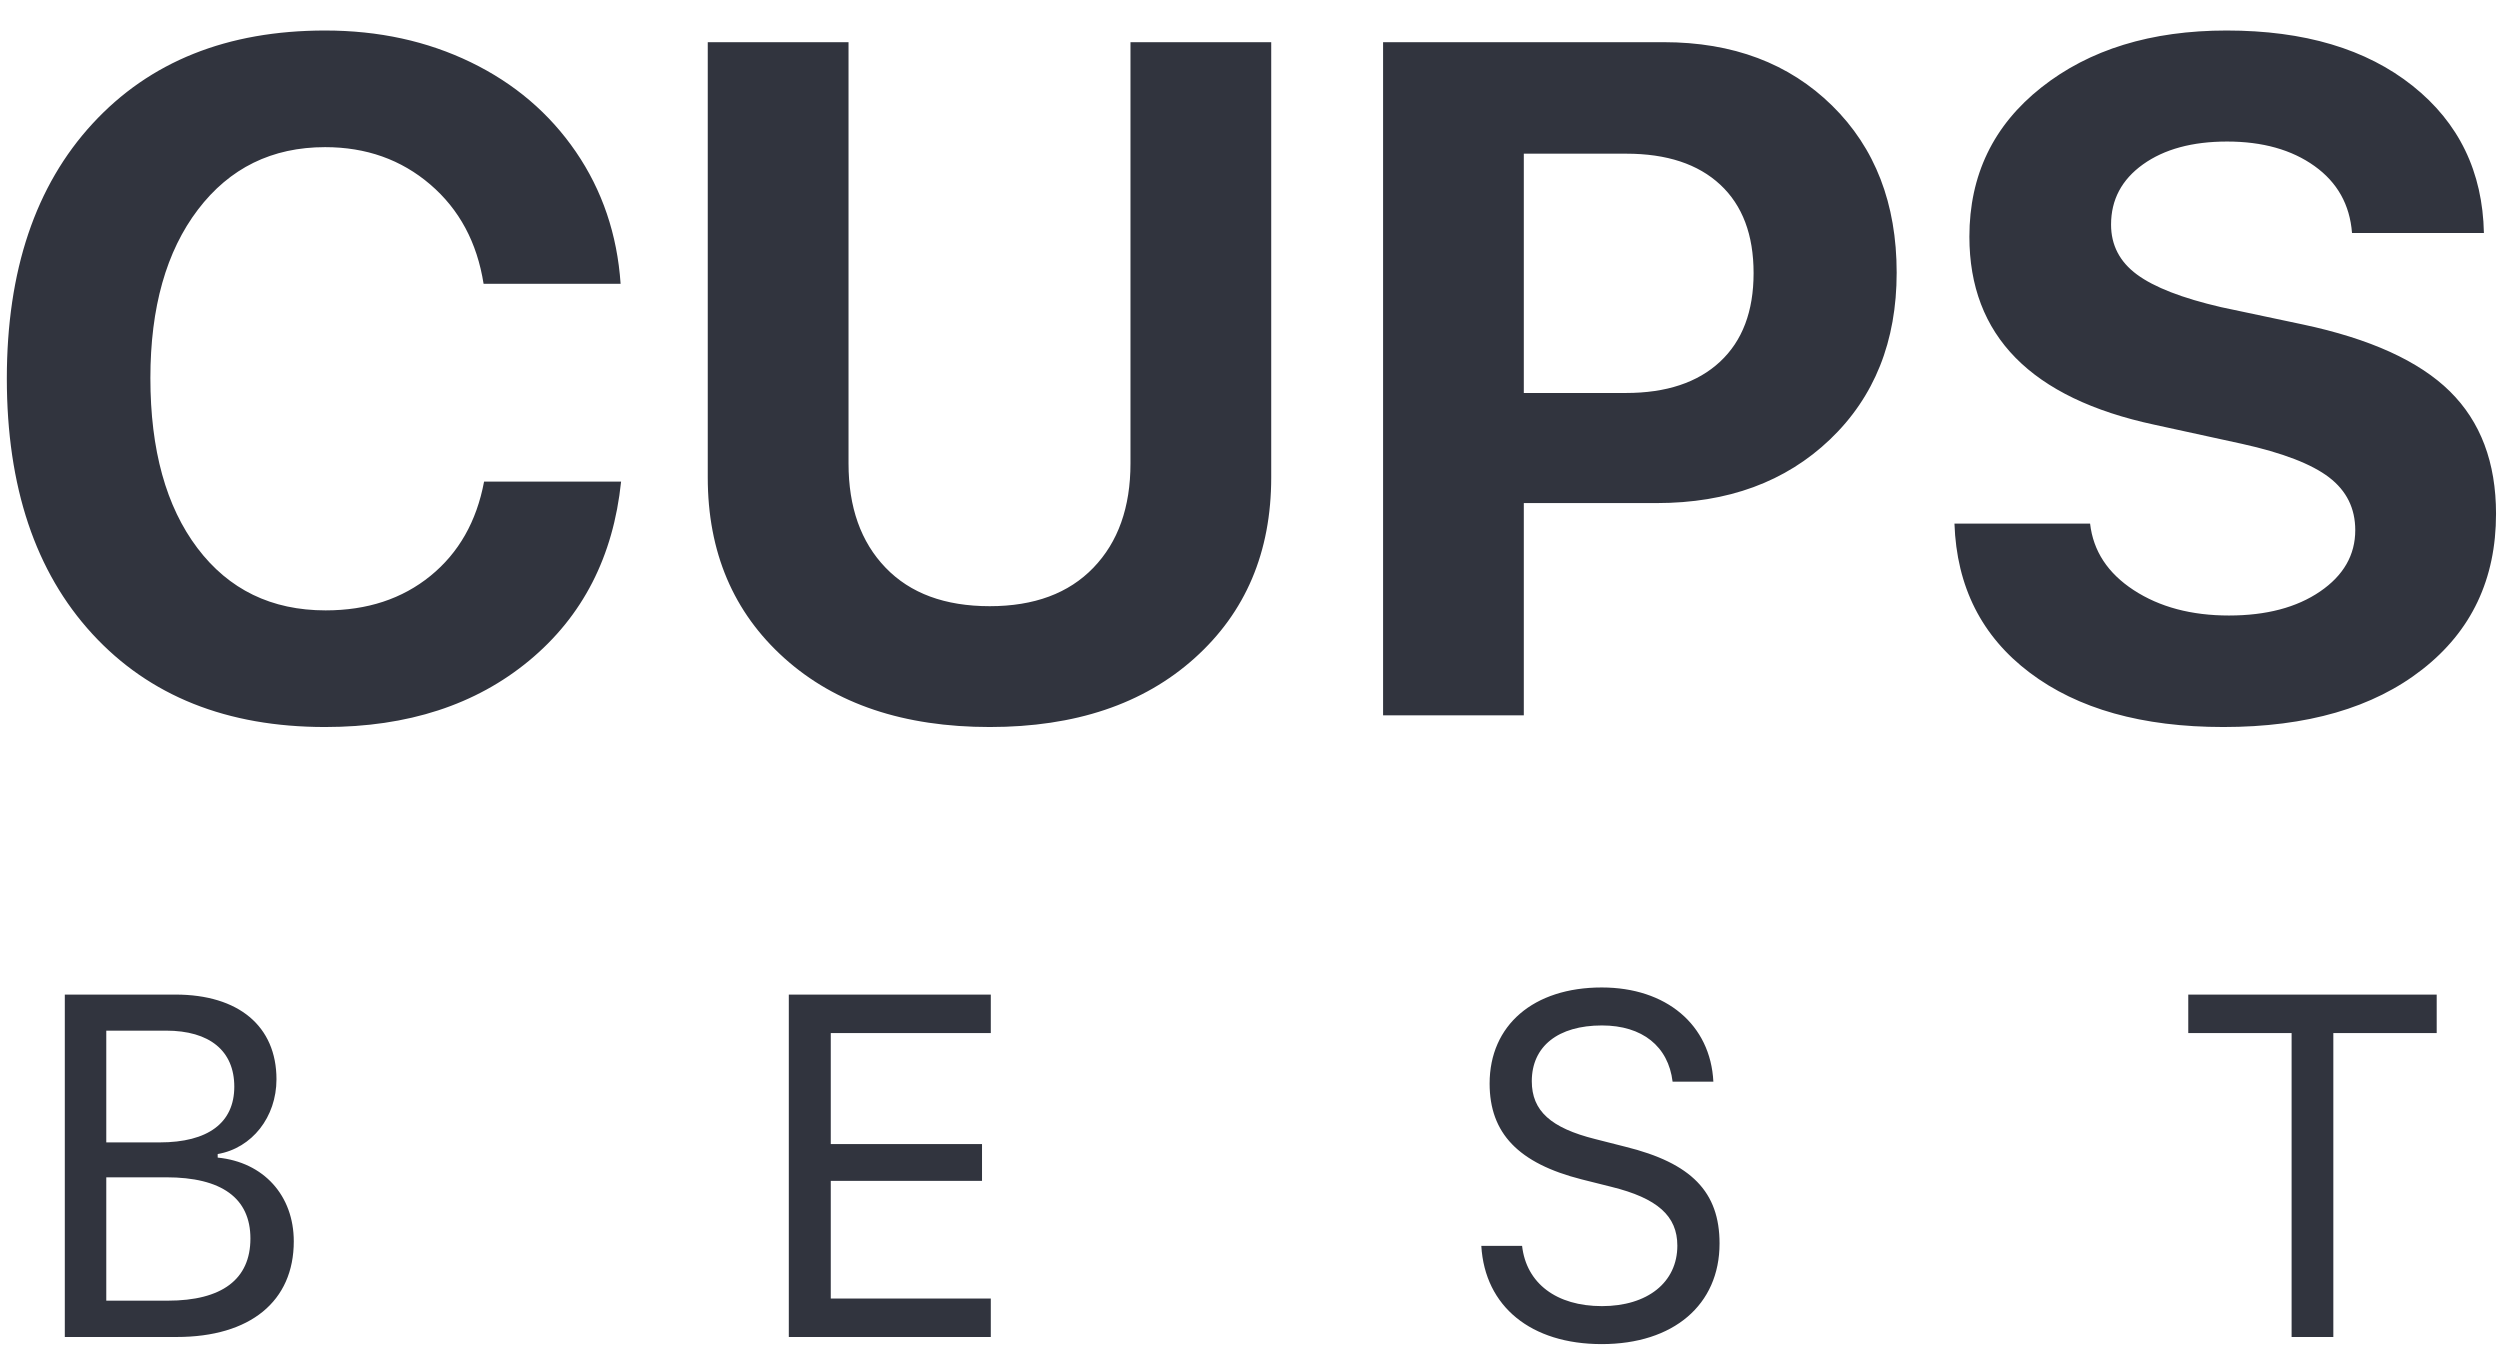 <?xml version="1.0" encoding="UTF-8"?>
<svg width="78px" height="42px" viewBox="0 0 78 42" version="1.1" xmlns="http://www.w3.org/2000/svg" xmlns:xlink="http://www.w3.org/1999/xlink">
    <!-- Generator: Sketch 43 (38999) - http://www.bohemiancoding.com/sketch -->
    <title>Group 4</title>
    <desc>Created with Sketch.</desc>
    <defs></defs>
    <g id="Symbols" stroke="none" stroke-width="1" fill="none" fill-rule="evenodd">
        <g id="HEADER" transform="translate(-133, -32)" fill="#31343E">
            <g transform="translate(0, 1)" id="LOGO">
                <g transform="translate(50, 22)">
                    <g id="Group-4" transform="translate(83.213, 9.952)">
                        <path d="M9.931,21.731 C6.868,21.731 4.447,20.763 2.668,18.827 C0.889,16.891 0,14.235 0,10.858 C0,7.491 0.892,4.84 2.676,2.904 C4.459,0.968 6.878,0 9.931,0 C11.599,0 13.113,0.33 14.475,0.99 C15.837,1.65 16.93,2.581 17.754,3.784 C18.578,4.988 19.044,6.361 19.15,7.903 L14.875,7.903 C14.672,6.613 14.117,5.579 13.21,4.803 C12.304,4.027 11.211,3.639 9.931,3.639 C8.274,3.639 6.951,4.289 5.962,5.589 C4.973,6.889 4.479,8.641 4.479,10.844 C4.479,13.085 4.968,14.854 5.947,16.149 C6.926,17.444 8.259,18.092 9.946,18.092 C11.245,18.092 12.335,17.733 13.218,17.015 C14.1,16.297 14.657,15.317 14.89,14.075 L19.165,14.075 C18.922,16.413 17.968,18.274 16.3,19.657 C14.633,21.039 12.51,21.731 9.931,21.731 Z M26.261,0.364 L26.261,13.507 C26.261,14.875 26.646,15.96 27.417,16.76 C28.187,17.561 29.271,17.961 30.667,17.961 C32.053,17.961 33.131,17.561 33.902,16.76 C34.673,15.96 35.058,14.875 35.058,13.507 L35.058,0.364 L39.449,0.364 L39.449,13.944 C39.449,16.273 38.652,18.153 37.057,19.584 C35.463,21.015 33.332,21.731 30.667,21.731 C27.991,21.731 25.856,21.015 24.261,19.584 C22.667,18.153 21.869,16.273 21.869,13.944 L21.869,0.364 L26.261,0.364 Z M42.939,0.364 L51.693,0.364 C53.854,0.364 55.607,1.024 56.949,2.343 C58.292,3.663 58.963,5.4 58.963,7.554 C58.963,9.699 58.27,11.433 56.884,12.758 C55.498,14.082 53.695,14.744 51.475,14.744 L47.33,14.744 L47.33,21.367 L42.939,21.367 L42.939,0.364 Z M47.33,3.843 L47.33,11.309 L50.515,11.309 C51.775,11.309 52.754,10.984 53.452,10.334 C54.15,9.684 54.499,8.762 54.499,7.569 C54.499,6.375 54.153,5.456 53.459,4.81 C52.766,4.165 51.79,3.843 50.529,3.843 L47.33,3.843 Z M60.766,15.385 L64.998,15.385 C65.095,16.239 65.548,16.93 66.357,17.459 C67.167,17.988 68.158,18.252 69.331,18.252 C70.494,18.252 71.442,18.002 72.173,17.503 C72.905,17.003 73.271,16.365 73.271,15.589 C73.271,14.909 73,14.361 72.457,13.944 C71.914,13.527 71.008,13.177 69.738,12.896 L67.004,12.299 C63.156,11.474 61.232,9.519 61.232,6.433 C61.232,4.512 61.98,2.96 63.478,1.776 C64.976,0.592 66.902,0 69.258,0 C71.682,0 73.615,0.575 75.06,1.725 C76.504,2.875 77.246,4.405 77.285,6.317 L73.17,6.317 C73.102,5.434 72.712,4.738 71.999,4.228 C71.287,3.719 70.378,3.464 69.273,3.464 C68.187,3.464 67.312,3.702 66.648,4.177 C65.984,4.653 65.652,5.279 65.652,6.055 C65.652,6.695 65.921,7.215 66.459,7.612 C66.997,8.01 67.872,8.35 69.084,8.631 L71.628,9.17 C73.732,9.616 75.263,10.312 76.223,11.258 C77.183,12.205 77.663,13.478 77.663,15.079 C77.663,17.117 76.897,18.735 75.365,19.933 C73.834,21.132 71.764,21.731 69.156,21.731 C66.626,21.731 64.612,21.166 63.115,20.035 C61.617,18.905 60.834,17.355 60.766,15.385 Z" id="CUPS"></path>
                        <path d="M5.3,40.762 L1.809,40.762 L1.809,30.079 L5.263,30.079 C7.23,30.079 8.413,31.064 8.413,32.722 C8.413,33.899 7.652,34.869 6.579,35.054 L6.579,35.165 C8.014,35.306 8.953,36.35 8.953,37.778 C8.953,39.651 7.592,40.762 5.3,40.762 Z M3.103,31.204 L3.103,34.691 L4.767,34.691 C6.283,34.691 7.097,34.077 7.097,32.952 C7.097,31.834 6.328,31.204 4.967,31.204 L3.103,31.204 Z M3.103,39.629 L5.019,39.629 C6.712,39.629 7.6,38.963 7.6,37.69 C7.6,36.431 6.705,35.78 4.974,35.78 L3.103,35.78 L3.103,39.629 Z M30.7,39.563 L25.707,39.563 L25.707,35.891 L30.426,35.891 L30.426,34.743 L25.707,34.743 L25.707,31.279 L30.7,31.279 L30.7,30.079 L24.398,30.079 L24.398,40.762 L30.7,40.762 L30.7,39.563 Z M46.004,37.919 C46.115,39.814 47.557,40.984 49.761,40.984 C51.995,40.984 53.437,39.762 53.437,37.845 C53.437,36.239 52.564,35.335 50.493,34.825 L49.561,34.588 C48.171,34.24 47.579,33.707 47.579,32.781 C47.579,31.693 48.4,31.042 49.768,31.042 C51.026,31.042 51.839,31.693 51.972,32.796 L53.244,32.796 C53.156,31.019 51.773,29.857 49.761,29.857 C47.631,29.857 46.263,31.034 46.263,32.855 C46.263,34.403 47.158,35.343 49.14,35.846 L50.057,36.076 C51.499,36.431 52.12,36.986 52.12,37.912 C52.12,39.059 51.188,39.799 49.768,39.799 C48.348,39.799 47.409,39.089 47.276,37.919 L46.004,37.919 Z M72.587,40.762 L72.587,31.279 L75.812,31.279 L75.812,30.079 L68.061,30.079 L68.061,31.279 L71.285,31.279 L71.285,40.762 L72.587,40.762 Z" id="BEST"></path>
                    </g>
                </g>
            </g>
        </g>
    </g>
</svg>